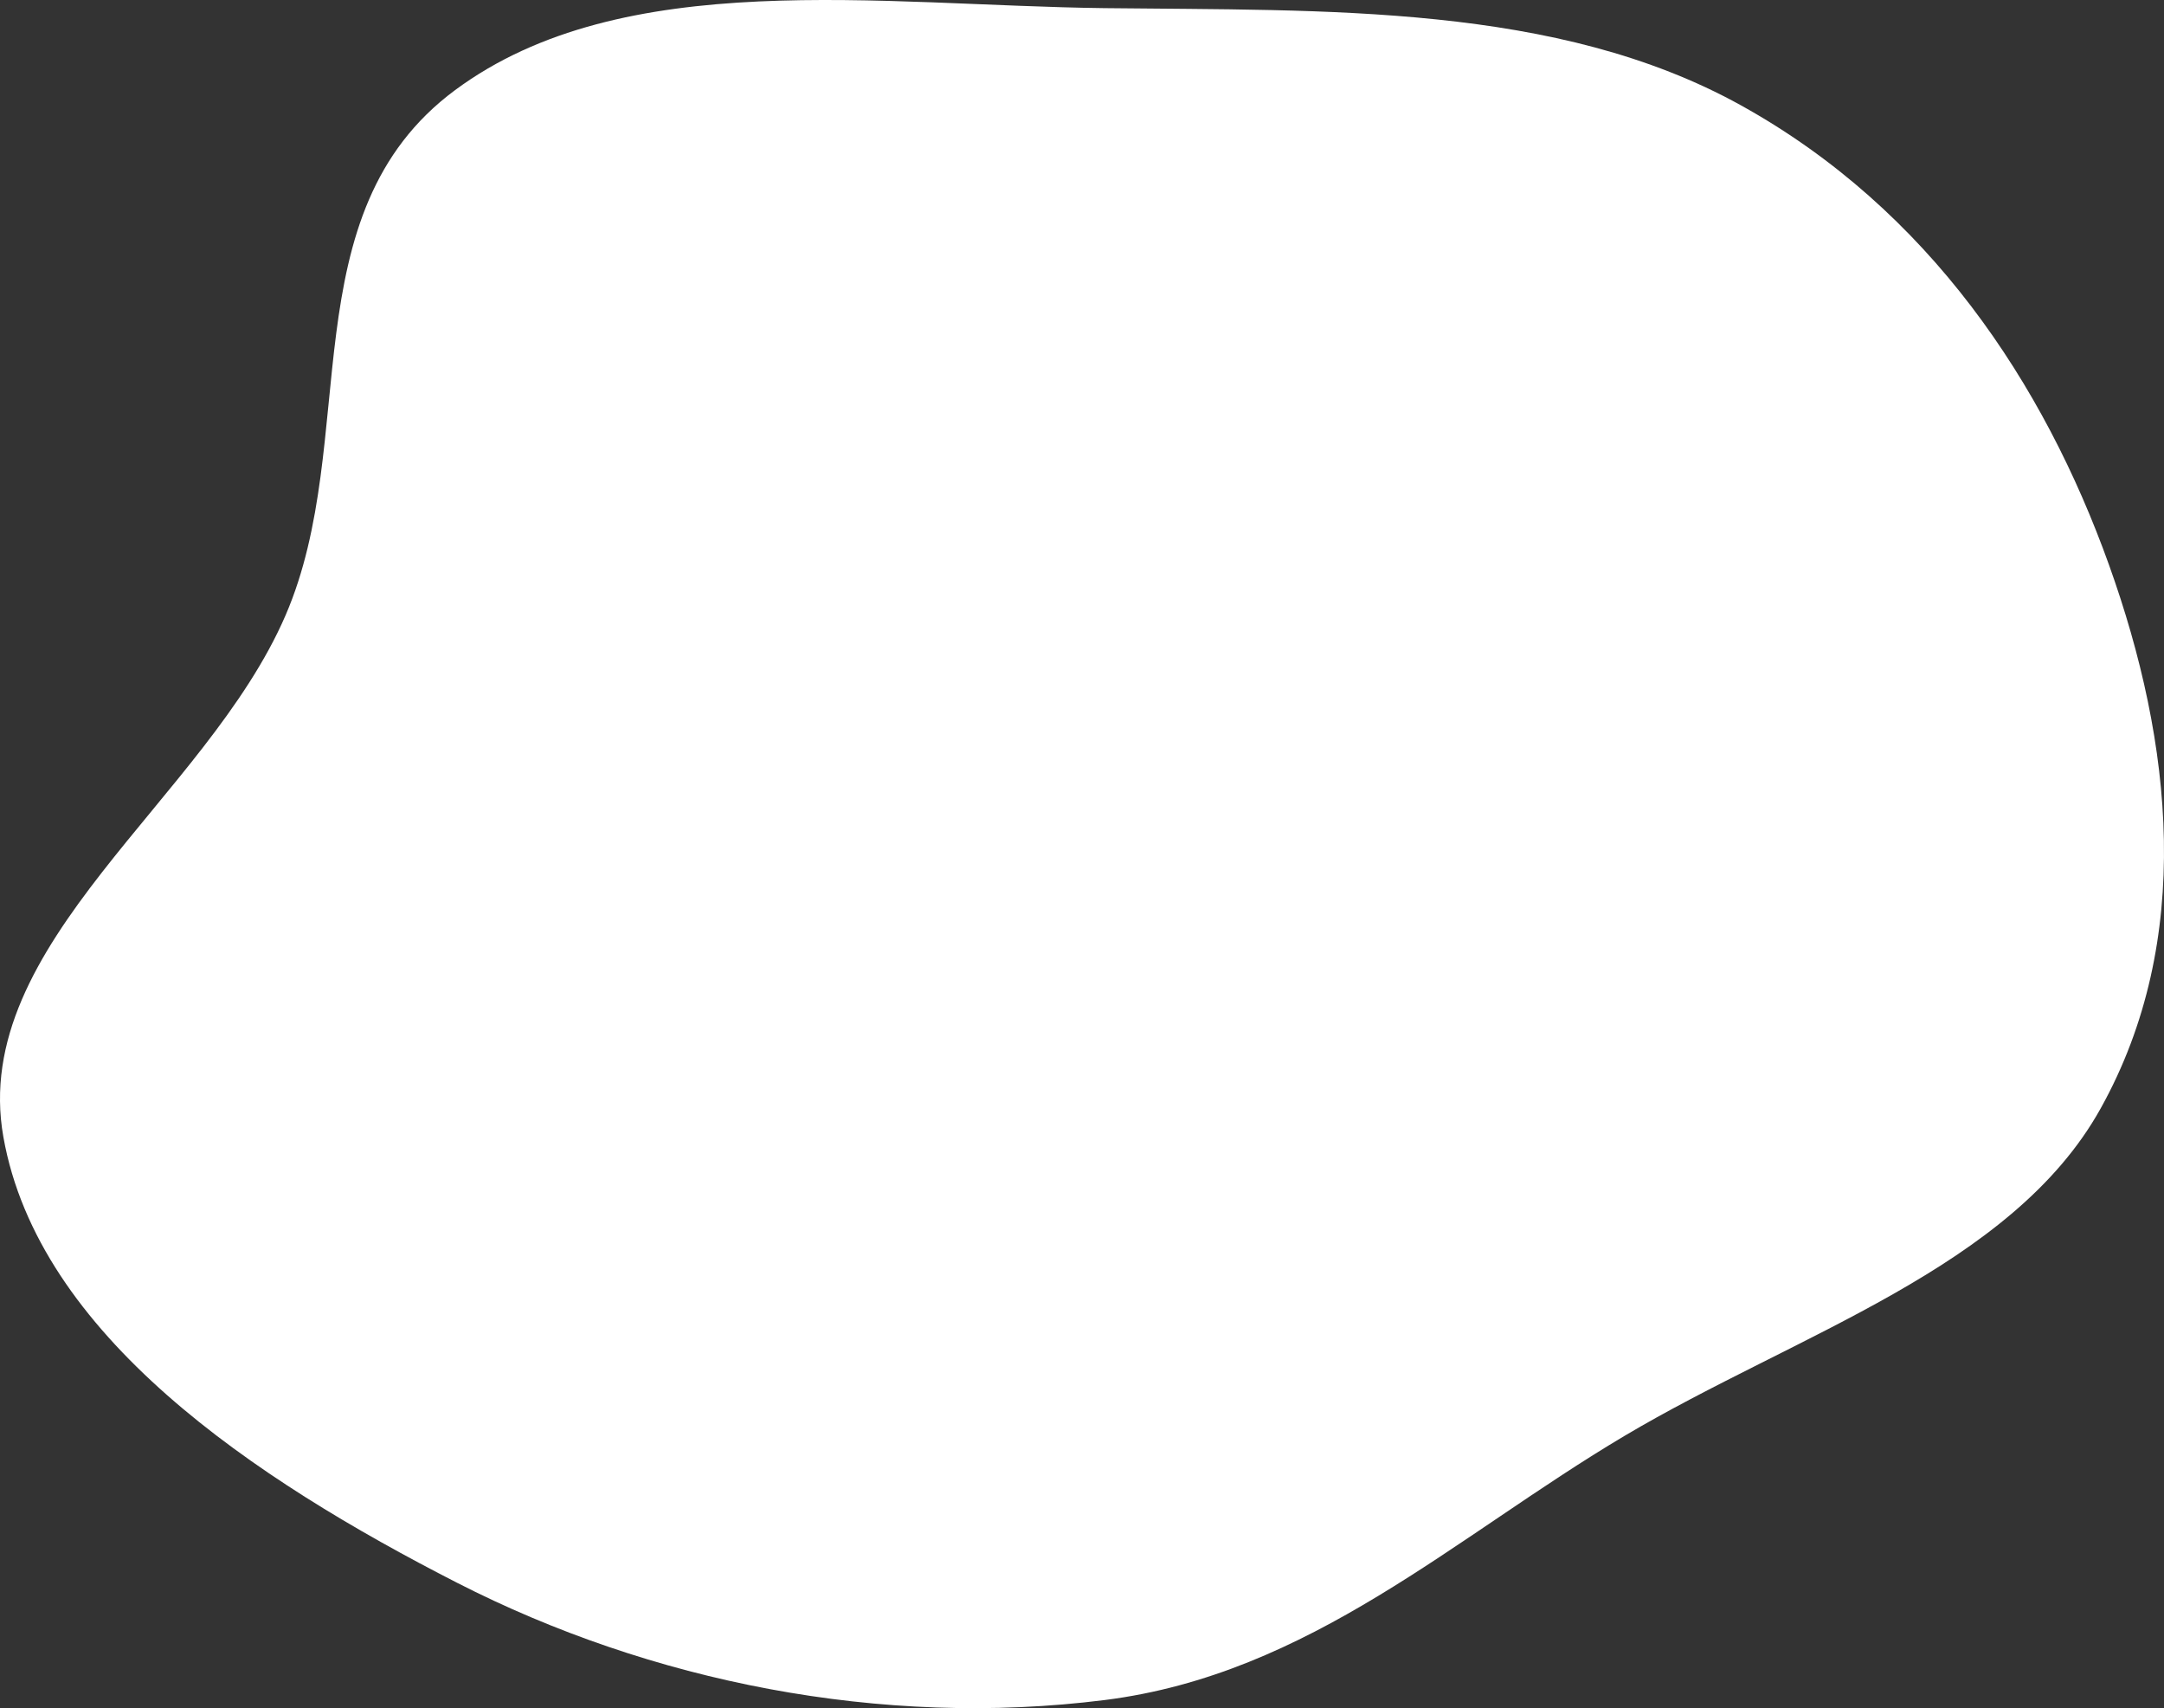 <svg width="11712" height="9244" viewBox="0 0 11712 9244" fill="none" xmlns="http://www.w3.org/2000/svg">
<rect x="0" y="0" width="11712" height="9244" fill="#333333" stroke="none"/>
<path fill-rule="evenodd" clip-rule="evenodd" d="M5978.37 44.046C7174.59 58.187 8425.4 17.456 9422.54 570.125C10442 1135.17 11063 2077.36 11414.3 3056.93C11759.6 4019.69 11876.4 5086.92 11369.3 5998.25C10888.2 6862.85 9721.18 7218.71 8791.39 7770.95C7874.46 8315.54 7090.57 9060.12 5978.37 9200.09C4767.06 9352.52 3519.66 9100.18 2474.6 8565.88C1369.82 8001.04 208.254 7223.89 18.259 6152.88C-167.546 5105.49 1115.89 4325.48 1545.67 3329.47C1953.87 2383.46 1562.63 1154.98 2462.72 487.854C3371.84 -185.968 4763.6 29.686 5978.37 44.046Z" fill="url(#paint0_linear_11_2)"/>
<defs>
<linearGradient id="paint0_linear_11_2" x1="0" y1="4622" x2="11712" y2="4622" gradientUnits="userSpaceOnUse">
<stop offset="1" stop-color="white"/>
</linearGradient>
</defs>
</svg>